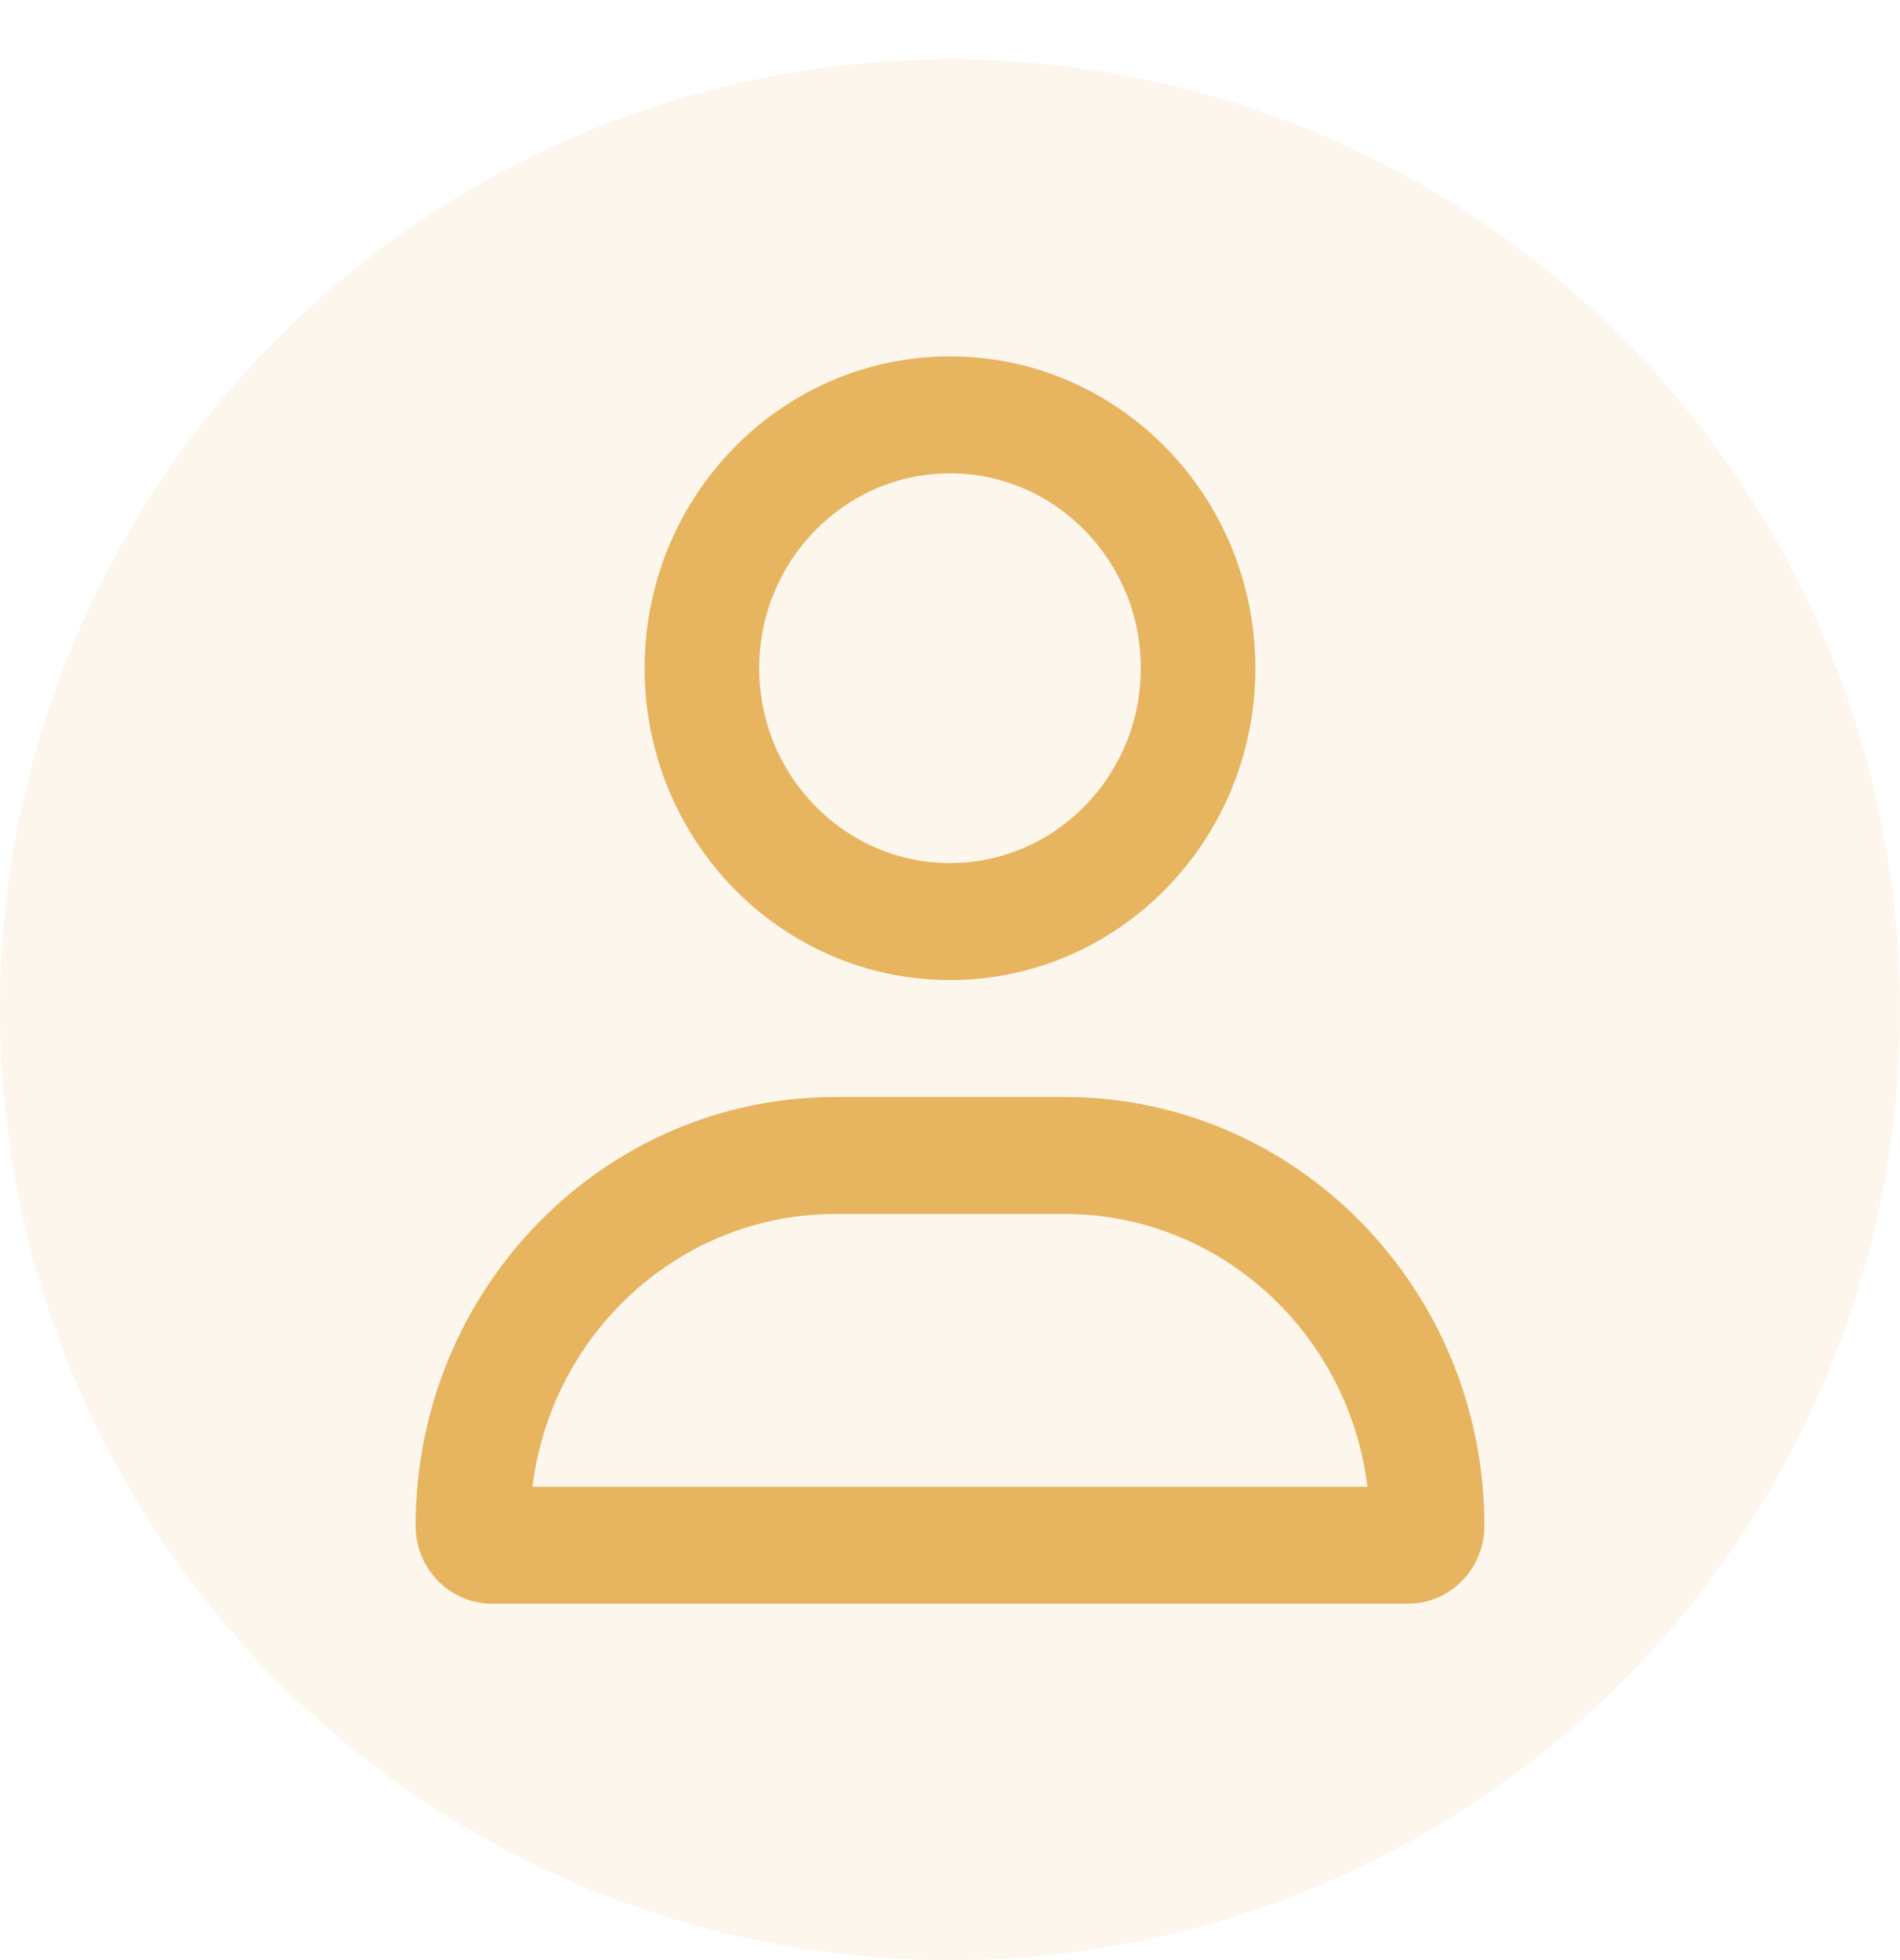 <svg width="32" height="33" viewBox="0 0 32 33" fill="none" xmlns="http://www.w3.org/2000/svg">
<g clip-path="url(#clip0_3_1273)">
<circle cx="16" cy="17" r="16" fill="#E7B460" fill-opacity="0.12"/>
<path d="M17.929 18.469H14.071C10.166 18.469 7 21.701 7 25.688C7 26.412 7.576 27 8.286 27H23.714C24.424 27 25 26.412 25 25.688C25 21.701 21.834 18.469 17.929 18.469ZM8.968 25.031C9.286 22.443 11.452 20.438 14.071 20.438H17.929C20.547 20.438 22.714 22.445 23.031 25.031H8.968ZM16 16.5C18.84 16.5 21.143 14.149 21.143 11.25C21.143 8.351 18.84 6 16 6C13.16 6 10.857 8.351 10.857 11.25C10.857 14.15 13.159 16.5 16 16.5ZM16 7.969C17.772 7.969 19.214 9.441 19.214 11.25C19.214 13.059 17.772 14.531 16 14.531C14.228 14.531 12.786 13.059 12.786 11.25C12.786 9.441 14.228 7.969 16 7.969Z" fill="#E7B460"/>
</g>
<defs>
<clipPath id="clip0_3_1273">
<rect width="32" height="32" fill="white" transform="translate(0 1)"/>
</clipPath>
</defs>
</svg>
